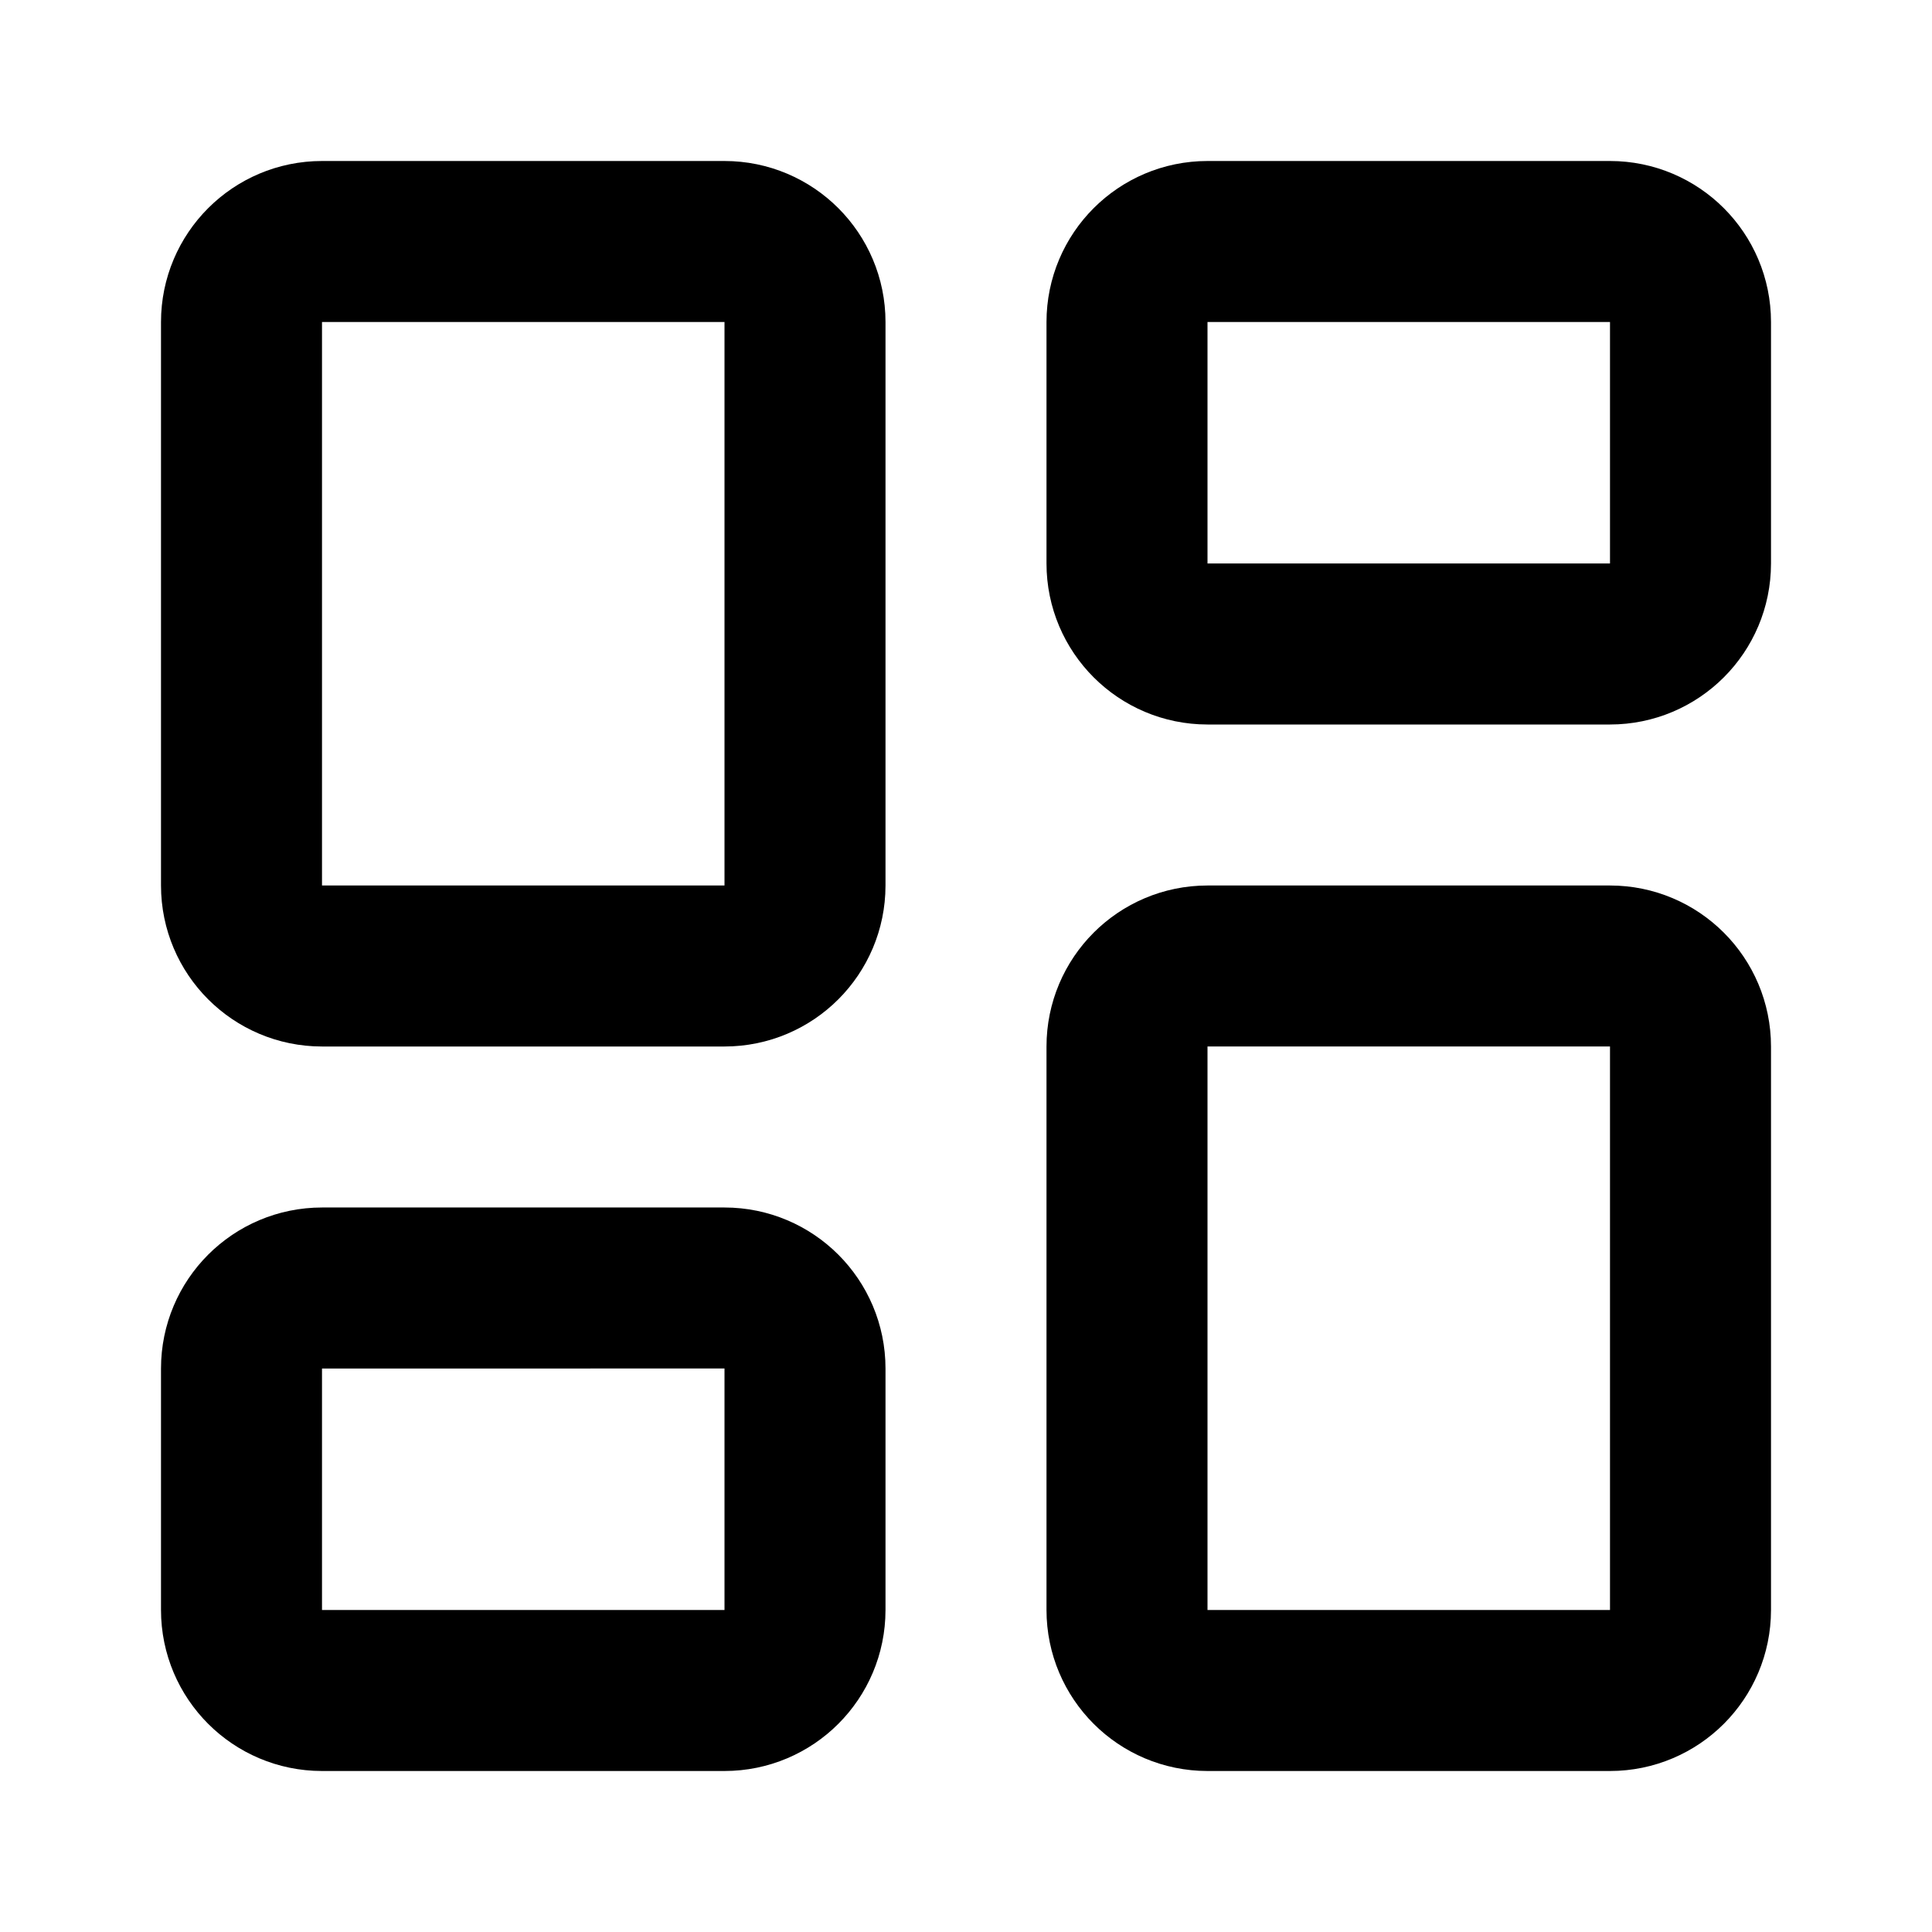 <svg fill="#000000" xmlns="http://www.w3.org/2000/svg"  viewBox="0 0 24 24" width="384px" height="384px"><path fill="none" stroke="#000000" stroke-miterlimit="10" stroke-width="2" d="M4,12h5c0.552,0,1-0.448,1-1V4c0-0.552-0.448-1-1-1	H4C3.448,3,3,3.448,3,4v7C3,11.552,3.448,12,4,12z"/><path fill="none" stroke="#000000" stroke-miterlimit="10" stroke-width="2" d="M15,8h5c0.552,0,1-0.448,1-1V4c0-0.552-0.448-1-1-1	h-5c-0.552,0-1,0.448-1,1v3C14,7.552,14.448,8,15,8z"/><path fill="none" stroke="#000000" stroke-miterlimit="10" stroke-width="2" d="M4,21h5c0.552,0,1-0.448,1-1v-3	c0-0.552-0.448-1-1-1H4c-0.552,0-1,0.448-1,1v3C3,20.552,3.448,21,4,21z"/><path fill="none" stroke="#000000" stroke-miterlimit="10" stroke-width="2" d="M15,21h5c0.552,0,1-0.448,1-1v-7	c0-0.552-0.448-1-1-1h-5c-0.552,0-1,0.448-1,1v7C14,20.552,14.448,21,15,21z"/></svg>